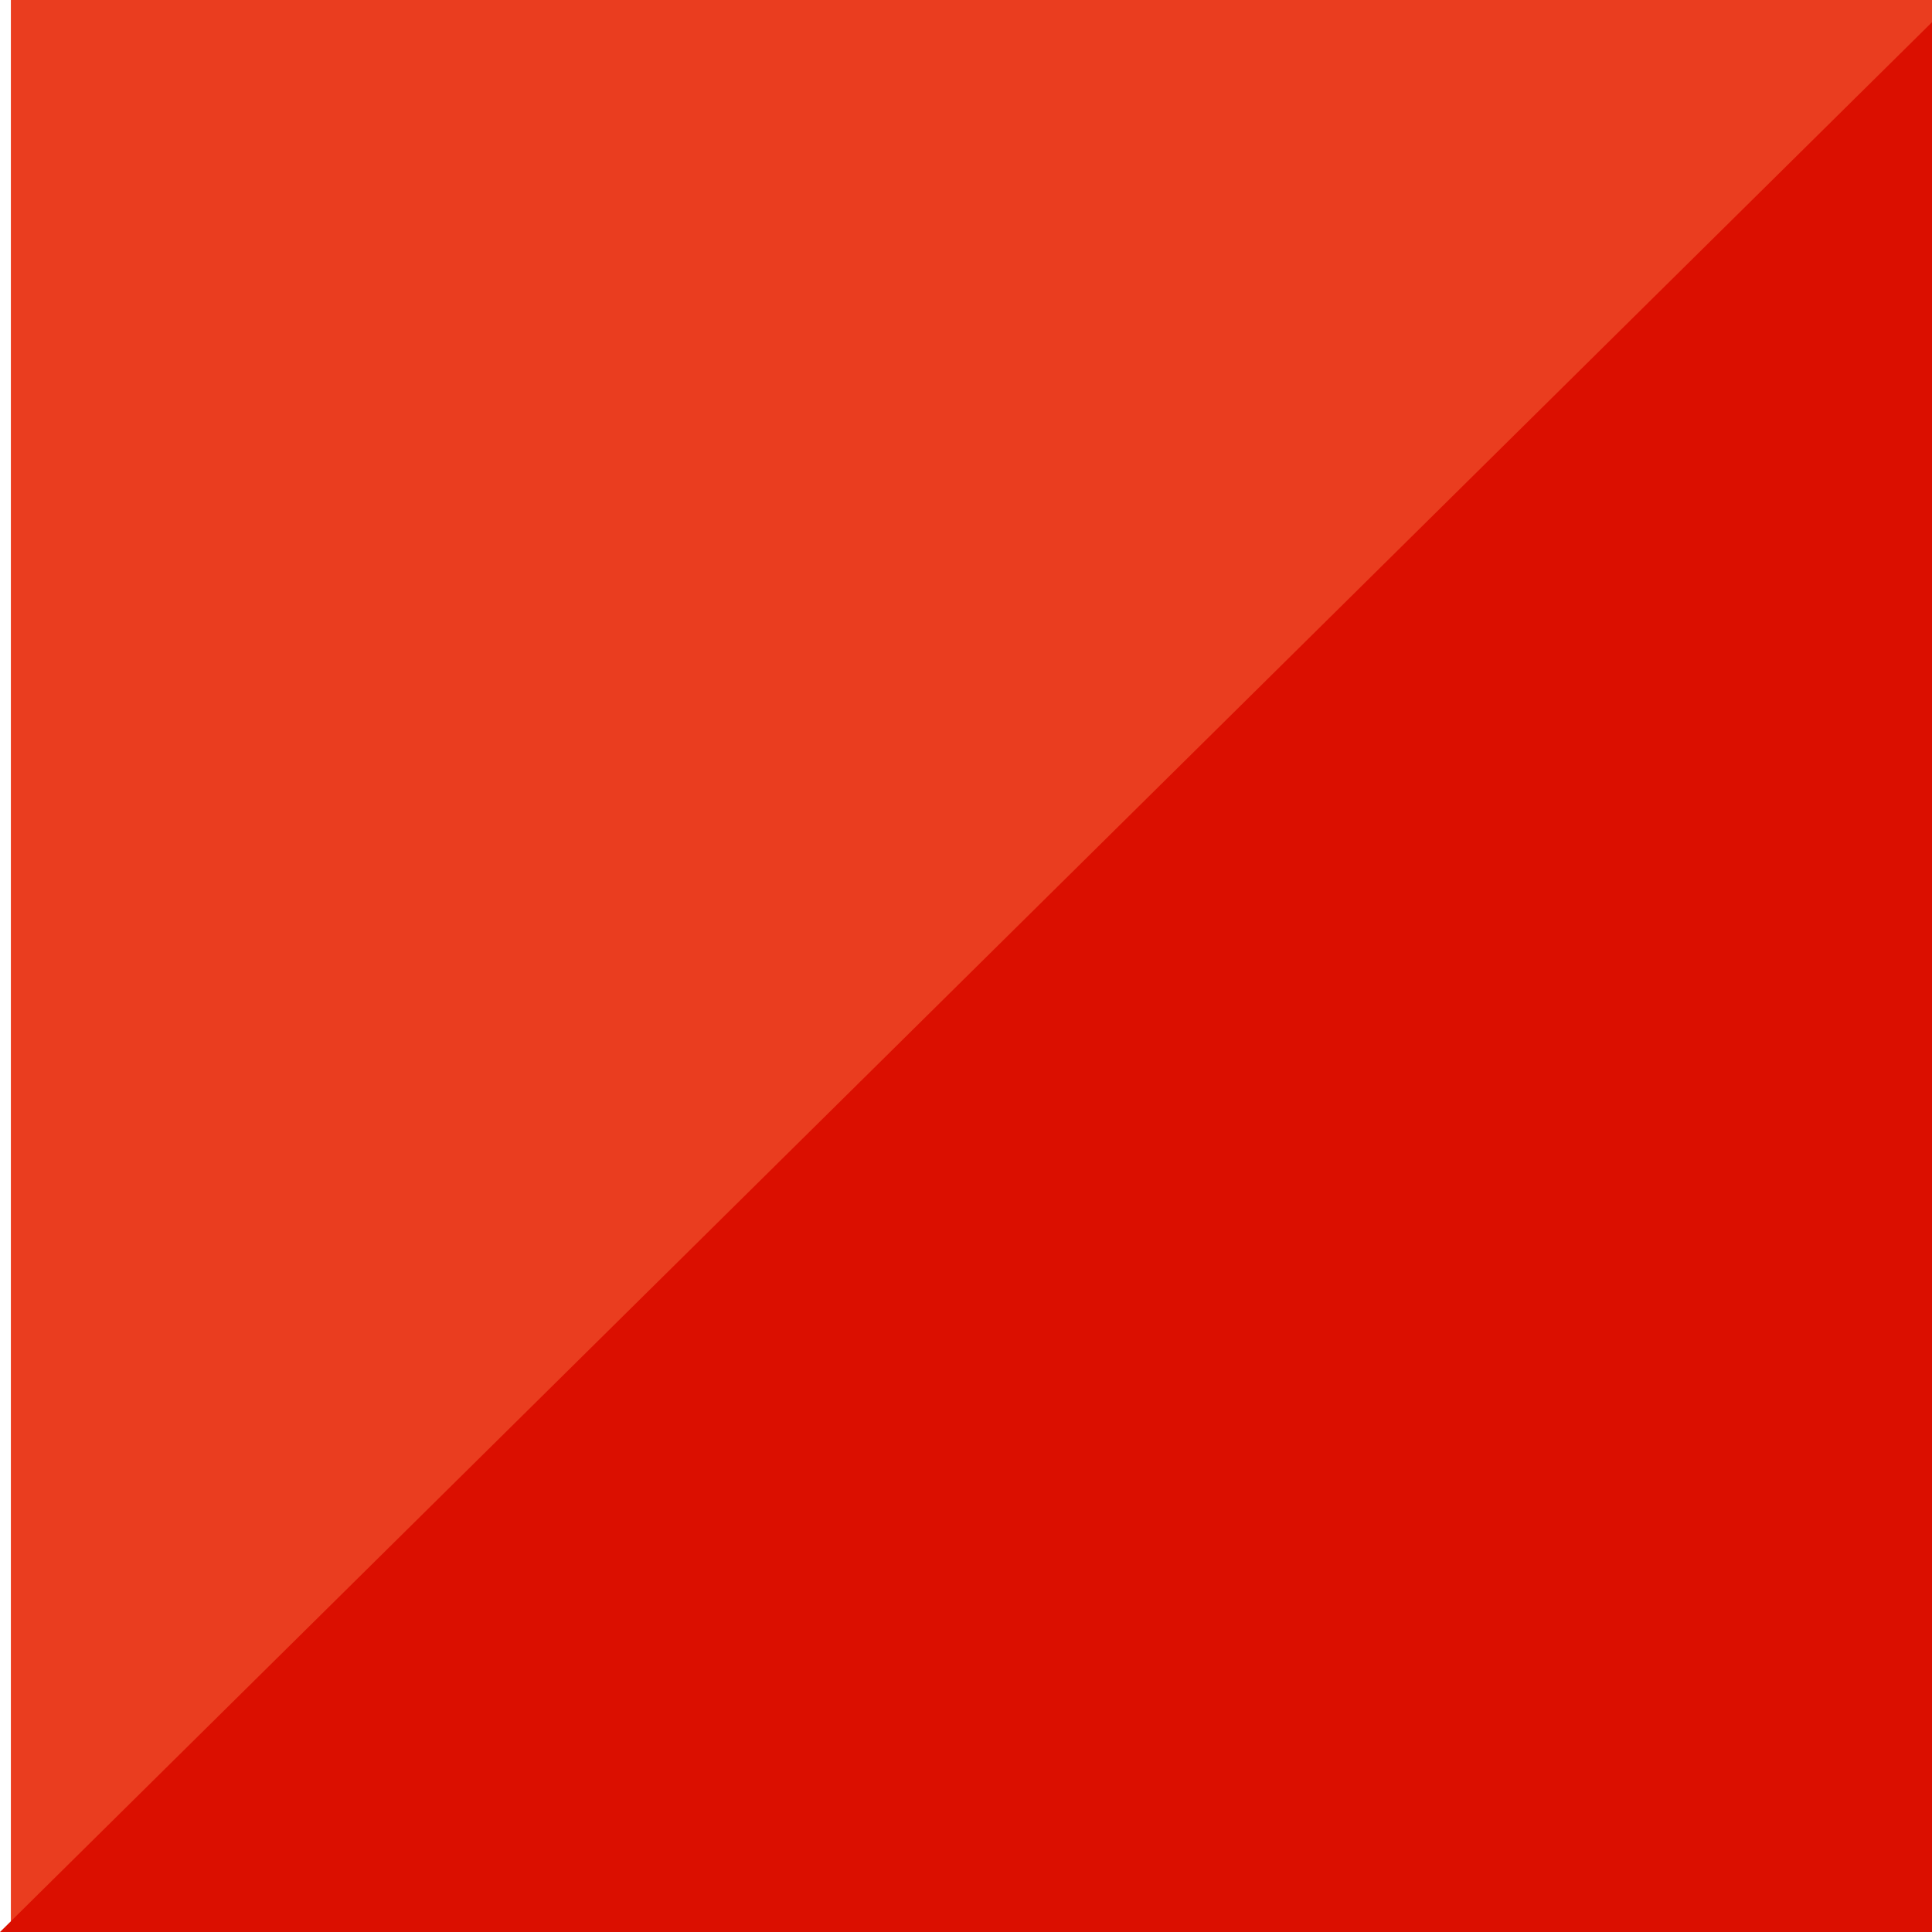 <svg width="40" height="40" viewBox="0 0 86 86" fill="none" xmlns="http://www.w3.org/2000/svg">
<path d="M86.505 -0.333H0.484V85.688H86.505V-0.333Z" fill="#EA3D1F"/>
<path d="M87 0L87 86L-1.90735e-06 86" fill="#DB0F00"/>
</svg>
